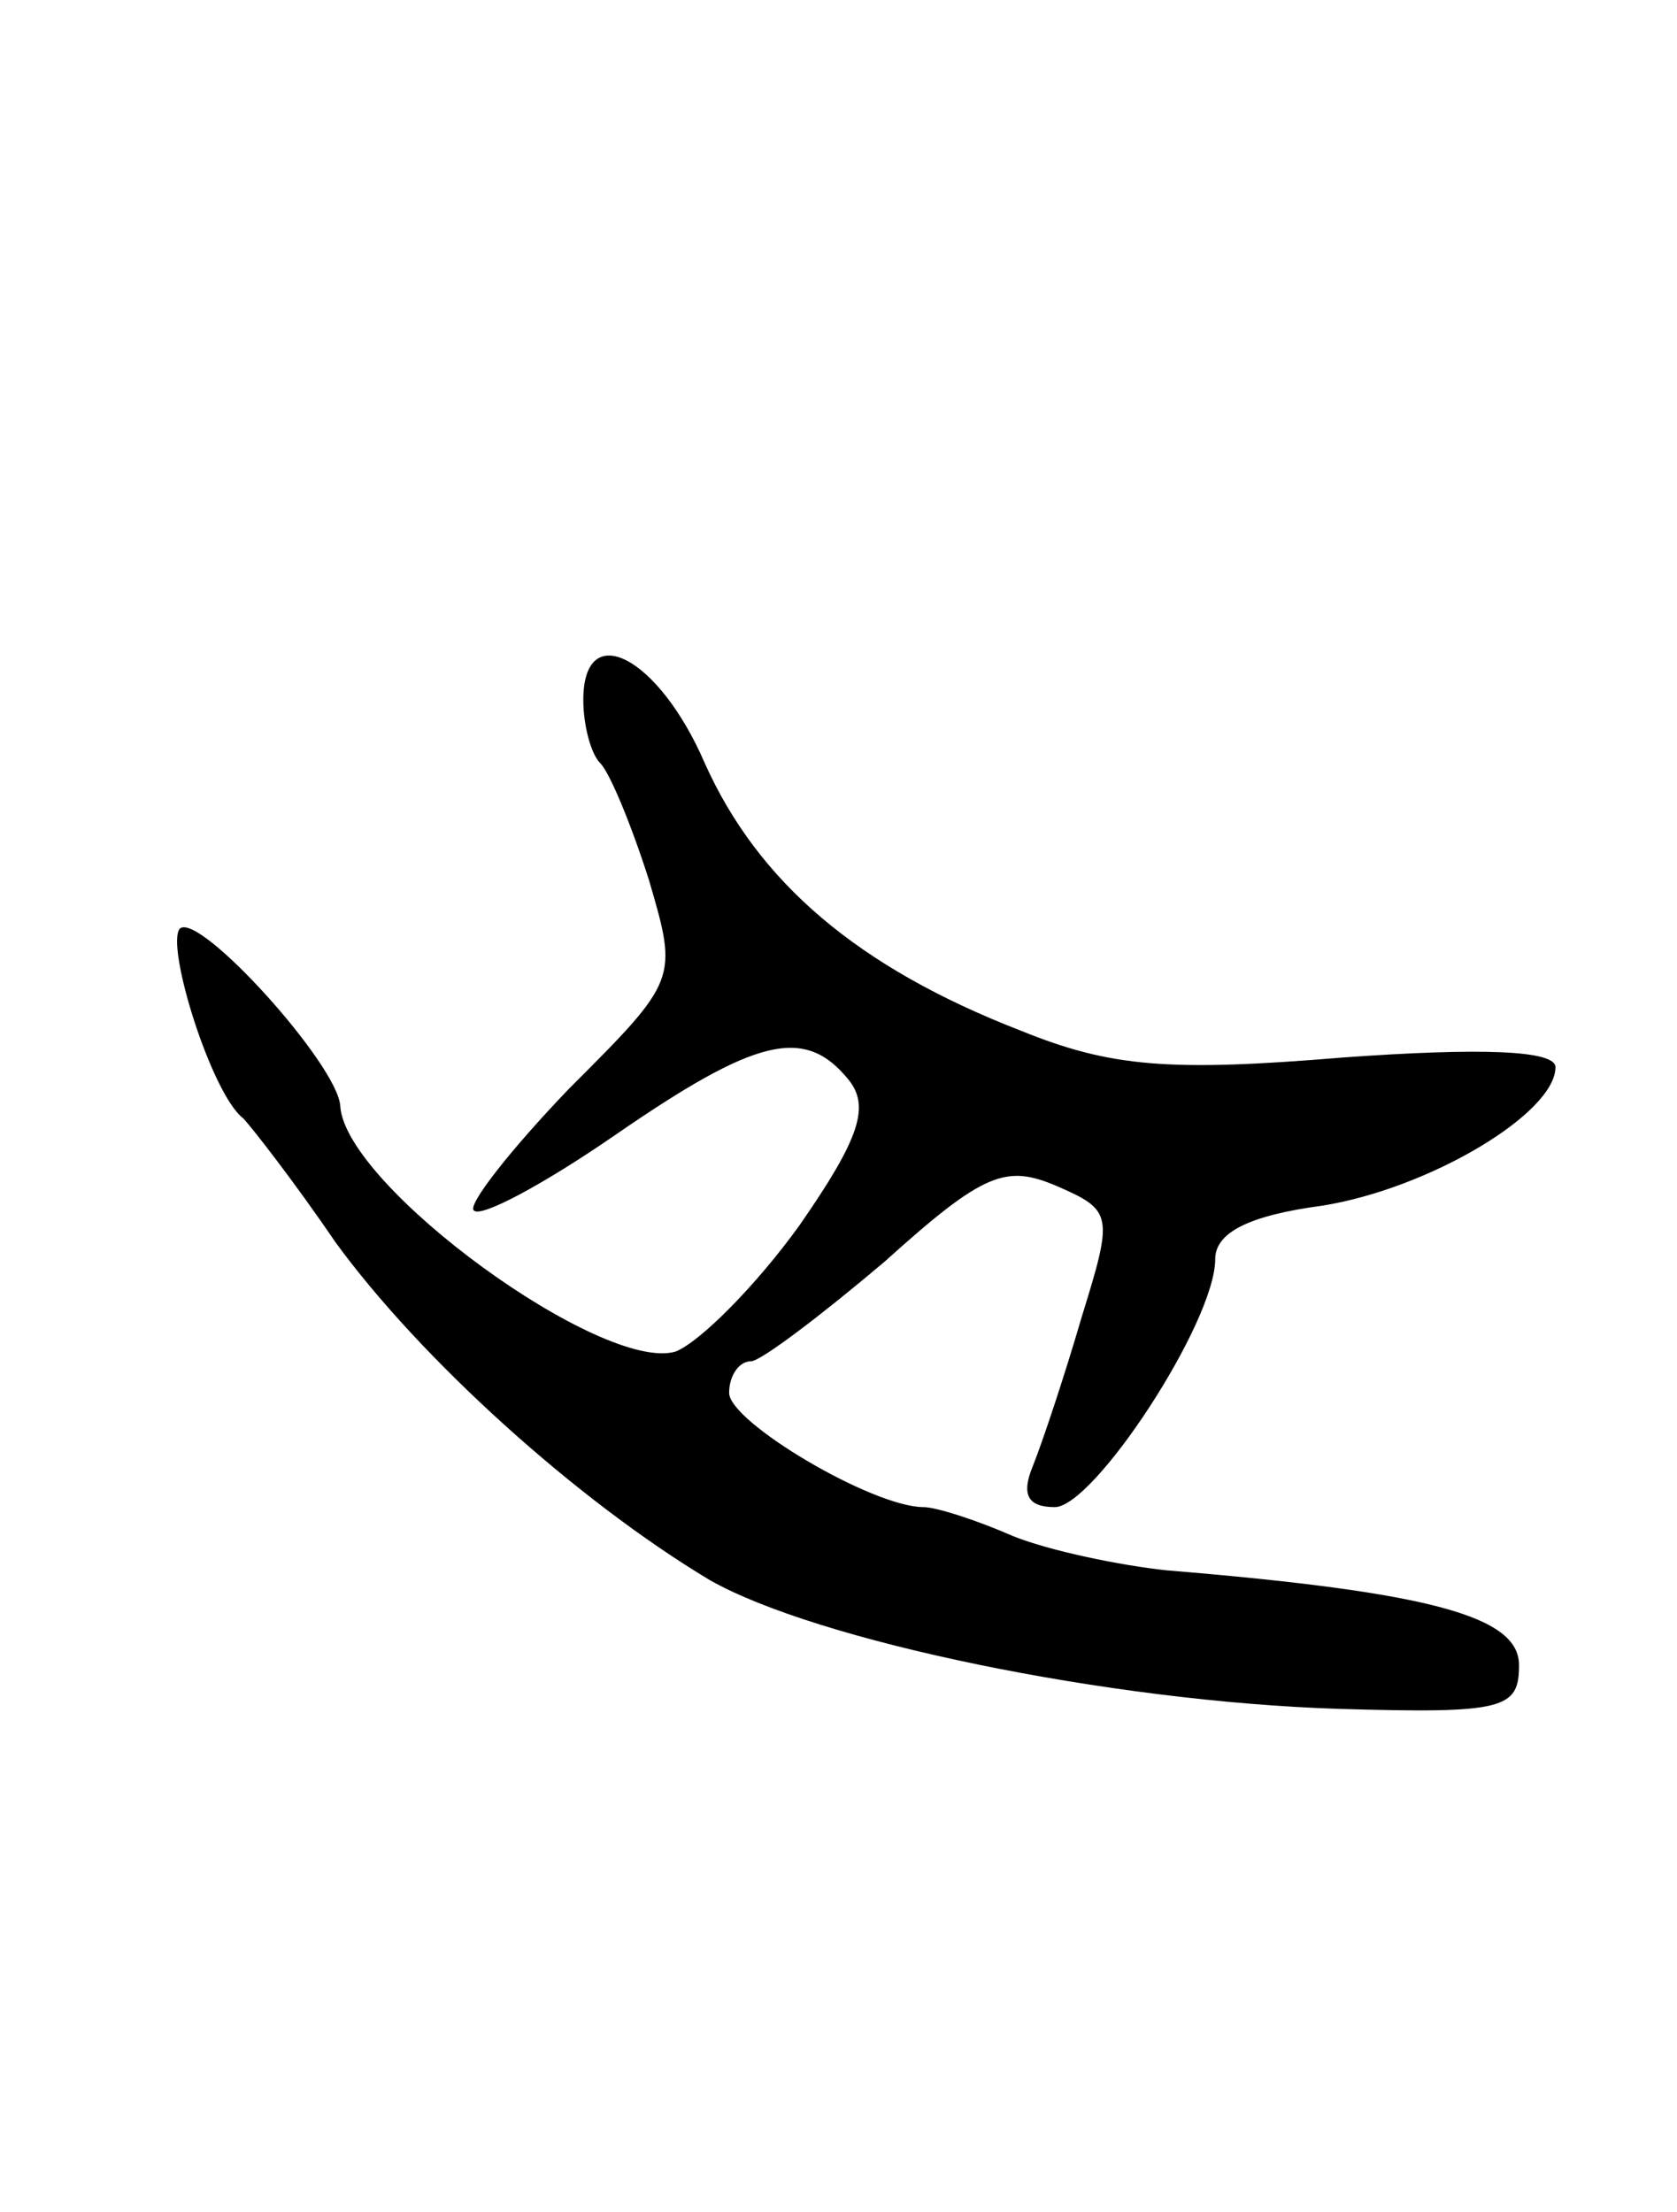 <svg version="1.0" xmlns="http://www.w3.org/2000/svg"
 width="69pt" height="91pt" viewBox="0 0 69 91"
 preserveAspectRatio="xMidYMid meet">
<g transform="translate(0,91) scale(0.1,-0.1)"
fill="#000000" stroke="none">
<path d="M240 622 c0 -10 3 -22 7 -26 4 -4 13 -26 20 -48 12 -41 12 -41 -33
-86 -24 -25 -42 -48 -39 -50 3 -3 29 11 58 31 58 40 78 45 96 23 9 -11 5 -24
-20 -60 -18 -25 -41 -48 -51 -52 -30 -9 -136 68 -138 101 -1 17 -58 80 -66 73
-6 -7 13 -68 26 -78 3 -3 21 -26 38 -51 35 -48 99 -106 154 -139 44 -25 164
-50 259 -53 68 -2 74 0 74 18 0 20 -36 30 -145 39 -19 2 -48 8 -63 14 -16 7
-32 12 -37 12 -21 0 -80 35 -80 47 0 7 4 13 9 13 4 0 29 19 55 41 41 37 50 40
71 31 23 -10 23 -12 10 -54 -7 -24 -16 -51 -20 -61 -5 -12 -2 -17 9 -17 16 0
66 76 66 102 0 11 14 18 44 22 44 7 96 38 96 57 0 7 -31 8 -87 4 -72 -6 -96
-4 -133 11 -67 26 -108 61 -130 110 -19 44 -50 60 -50 26z"/>
</g>
</svg>
